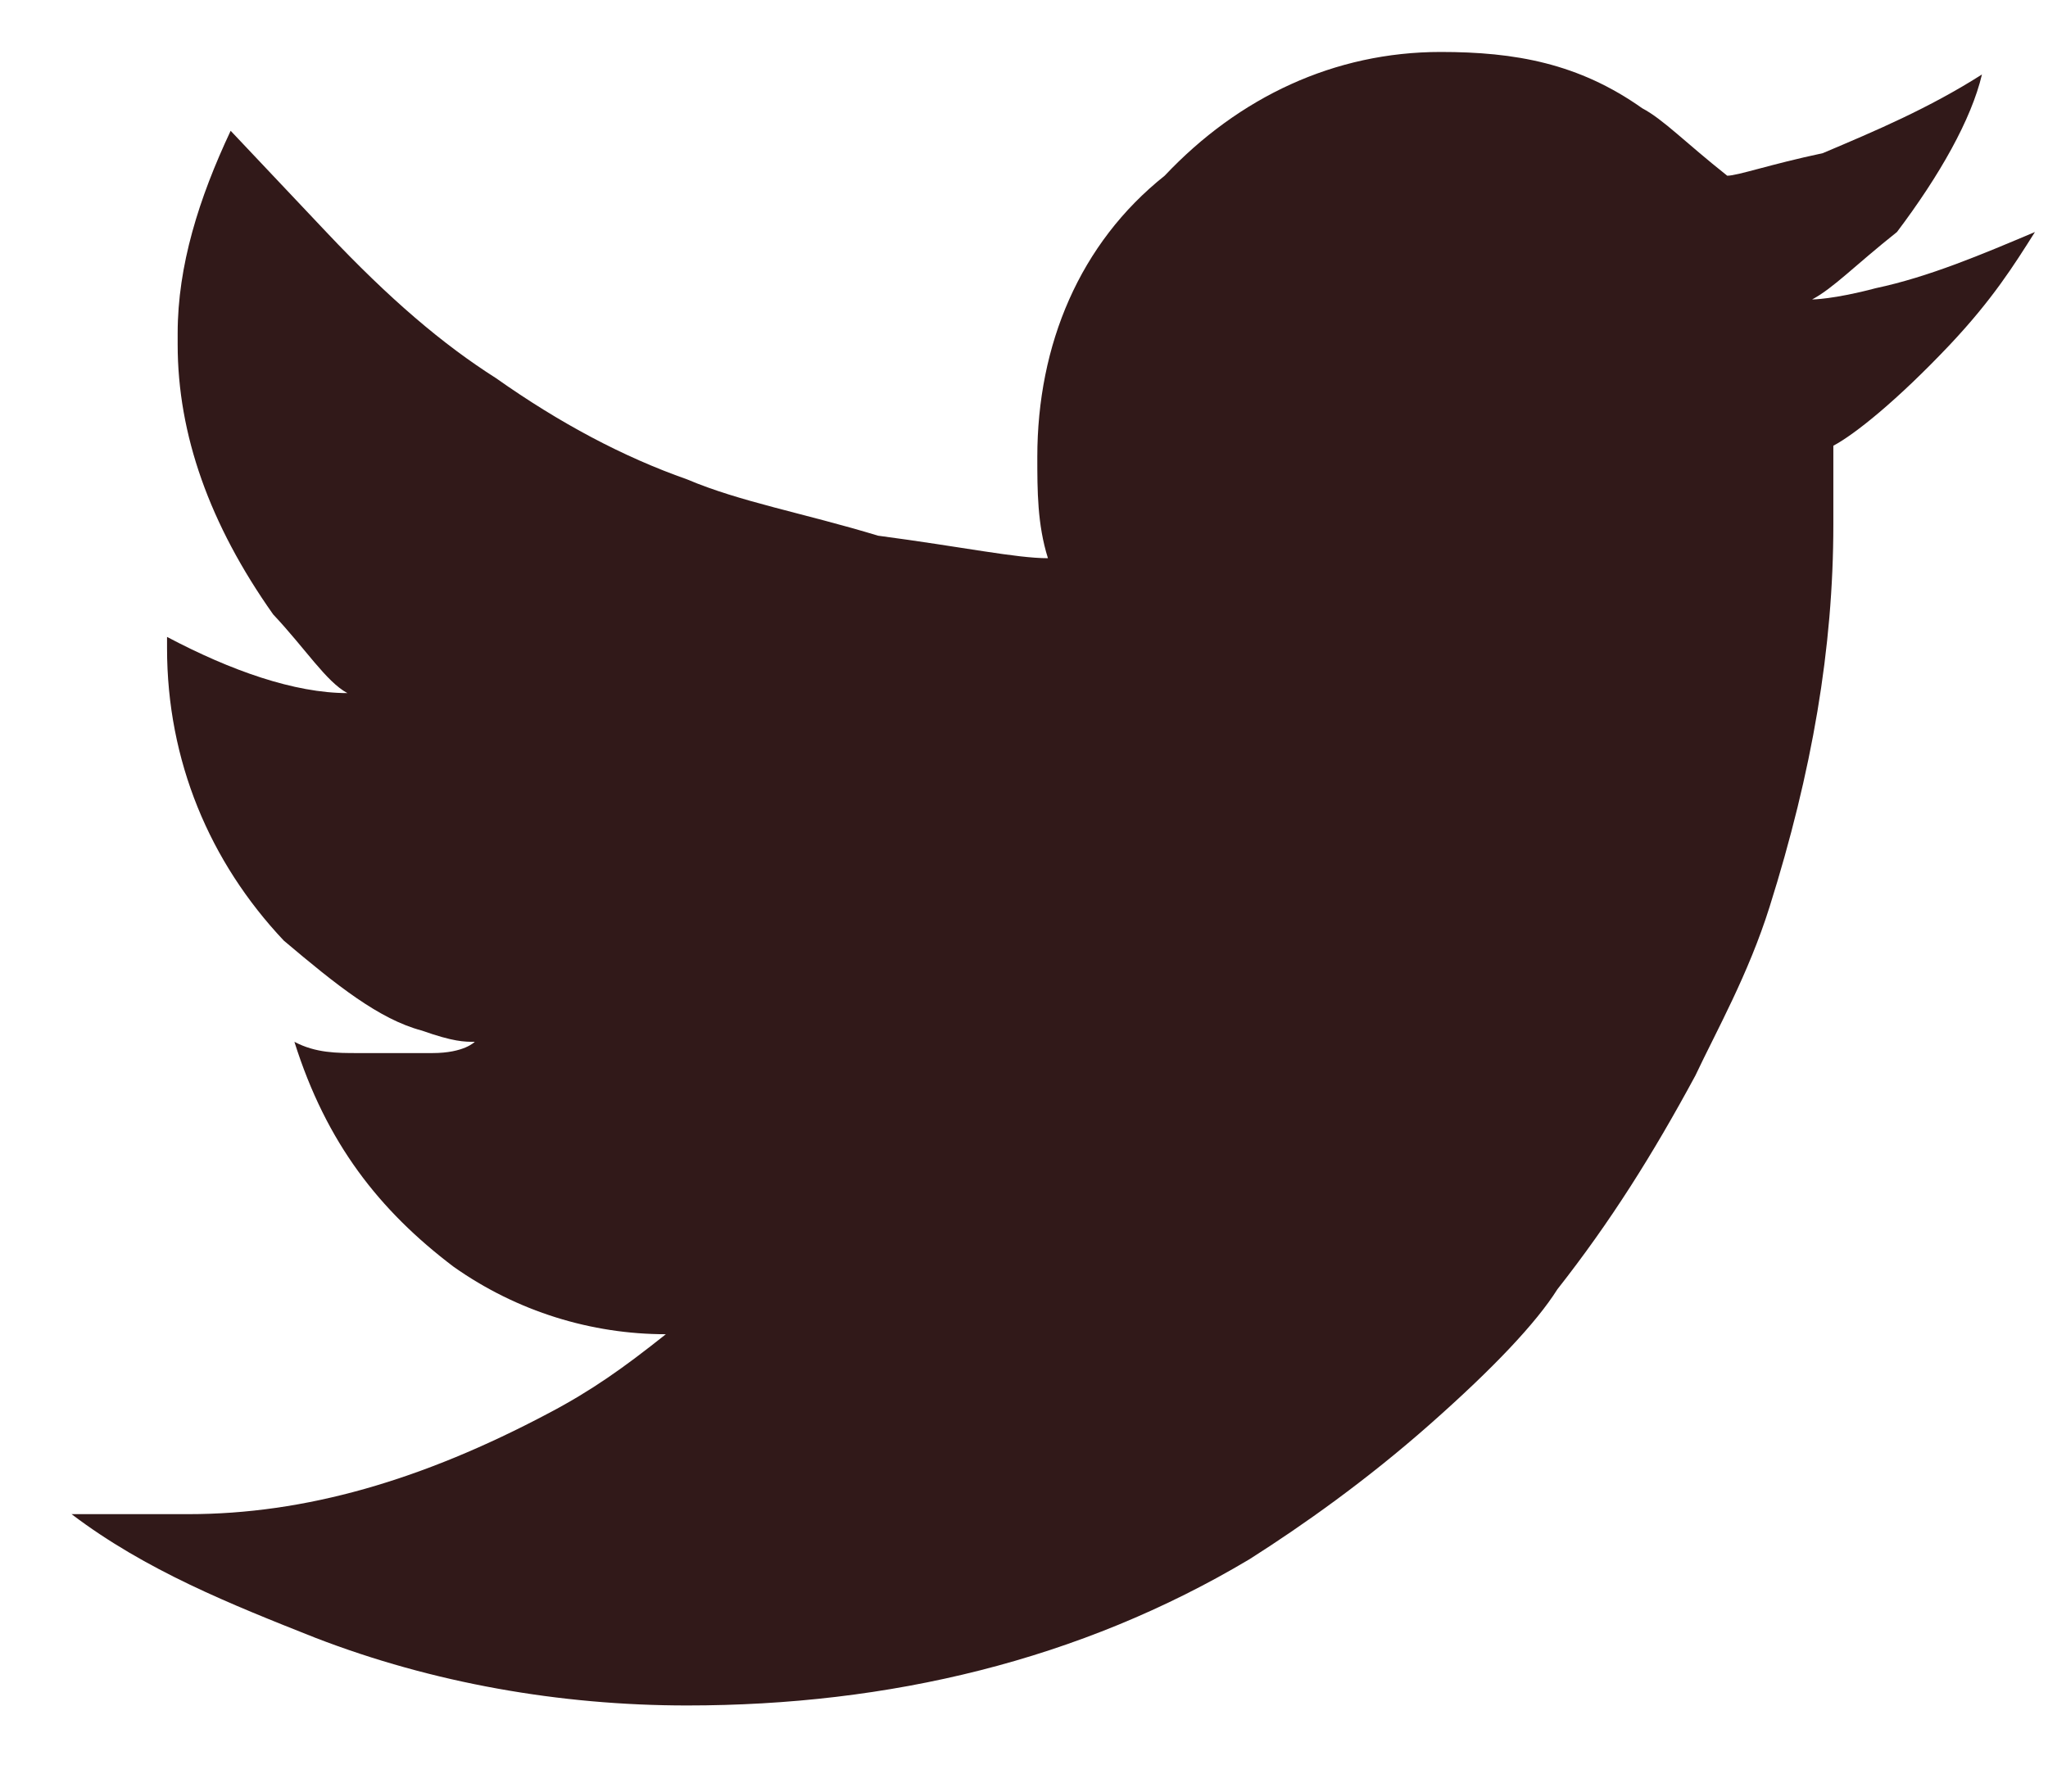 <svg width="16" height="14" viewBox="0 0 16 14" fill="none" xmlns="http://www.w3.org/2000/svg">
<g clip-path="url(#clip0_2_304)">
<path d="M8.104 3.571C8.104 3.834 8.104 4.098 8.187 4.362C7.938 4.362 7.524 4.274 6.86 4.186C6.28 4.01 5.782 3.922 5.368 3.746C4.87 3.571 4.373 3.307 3.875 2.955C3.461 2.692 3.046 2.34 2.549 1.813C2.3 1.549 2.051 1.285 1.802 1.022C1.554 1.549 1.388 2.076 1.388 2.604V2.692C1.388 3.395 1.637 4.098 2.134 4.801C2.383 5.065 2.549 5.328 2.714 5.416C2.3 5.416 1.802 5.24 1.305 4.977V5.065C1.305 5.944 1.637 6.735 2.217 7.35C2.632 7.701 2.963 7.965 3.295 8.053C3.544 8.141 3.627 8.141 3.709 8.141C3.709 8.141 3.627 8.229 3.378 8.229C3.212 8.229 3.129 8.229 3.046 8.229H2.963C2.963 8.229 2.963 8.229 2.88 8.229H2.797C2.632 8.229 2.466 8.229 2.3 8.141C2.549 8.932 2.963 9.459 3.544 9.899C4.041 10.25 4.622 10.426 5.202 10.426C4.87 10.69 4.622 10.866 4.29 11.041C3.295 11.569 2.383 11.832 1.471 11.832H1.222C0.973 11.832 0.807 11.832 0.559 11.832C1.139 12.272 1.802 12.536 2.466 12.799C3.378 13.151 4.373 13.327 5.368 13.327C6.943 13.327 8.436 12.975 9.762 12.184C10.177 11.92 10.674 11.569 11.172 11.129C11.669 10.69 12.001 10.338 12.167 10.075C12.582 9.547 12.913 9.02 13.245 8.405C13.411 8.053 13.659 7.614 13.825 7.086C14.157 6.031 14.323 5.065 14.323 4.098V3.658V3.483C14.489 3.395 14.82 3.131 15.235 2.692C15.566 2.34 15.732 2.076 15.898 1.813C15.484 1.988 15.069 2.164 14.654 2.252C14.323 2.34 14.157 2.34 14.157 2.34C14.323 2.252 14.489 2.076 14.82 1.813C15.152 1.373 15.401 0.934 15.484 0.582C15.069 0.846 14.654 1.022 14.24 1.197C13.825 1.285 13.576 1.373 13.494 1.373C13.162 1.11 12.996 0.934 12.83 0.846C12.333 0.494 11.835 0.406 11.255 0.406C10.426 0.406 9.679 0.758 9.099 1.373C8.436 1.901 8.104 2.692 8.104 3.571Z" fill="#311919"/>
</g>
<defs>
<clipPath id="clip0_2_304">
<rect width="16" height="14" fill="white"/>
</clipPath>
</defs>
</svg>
